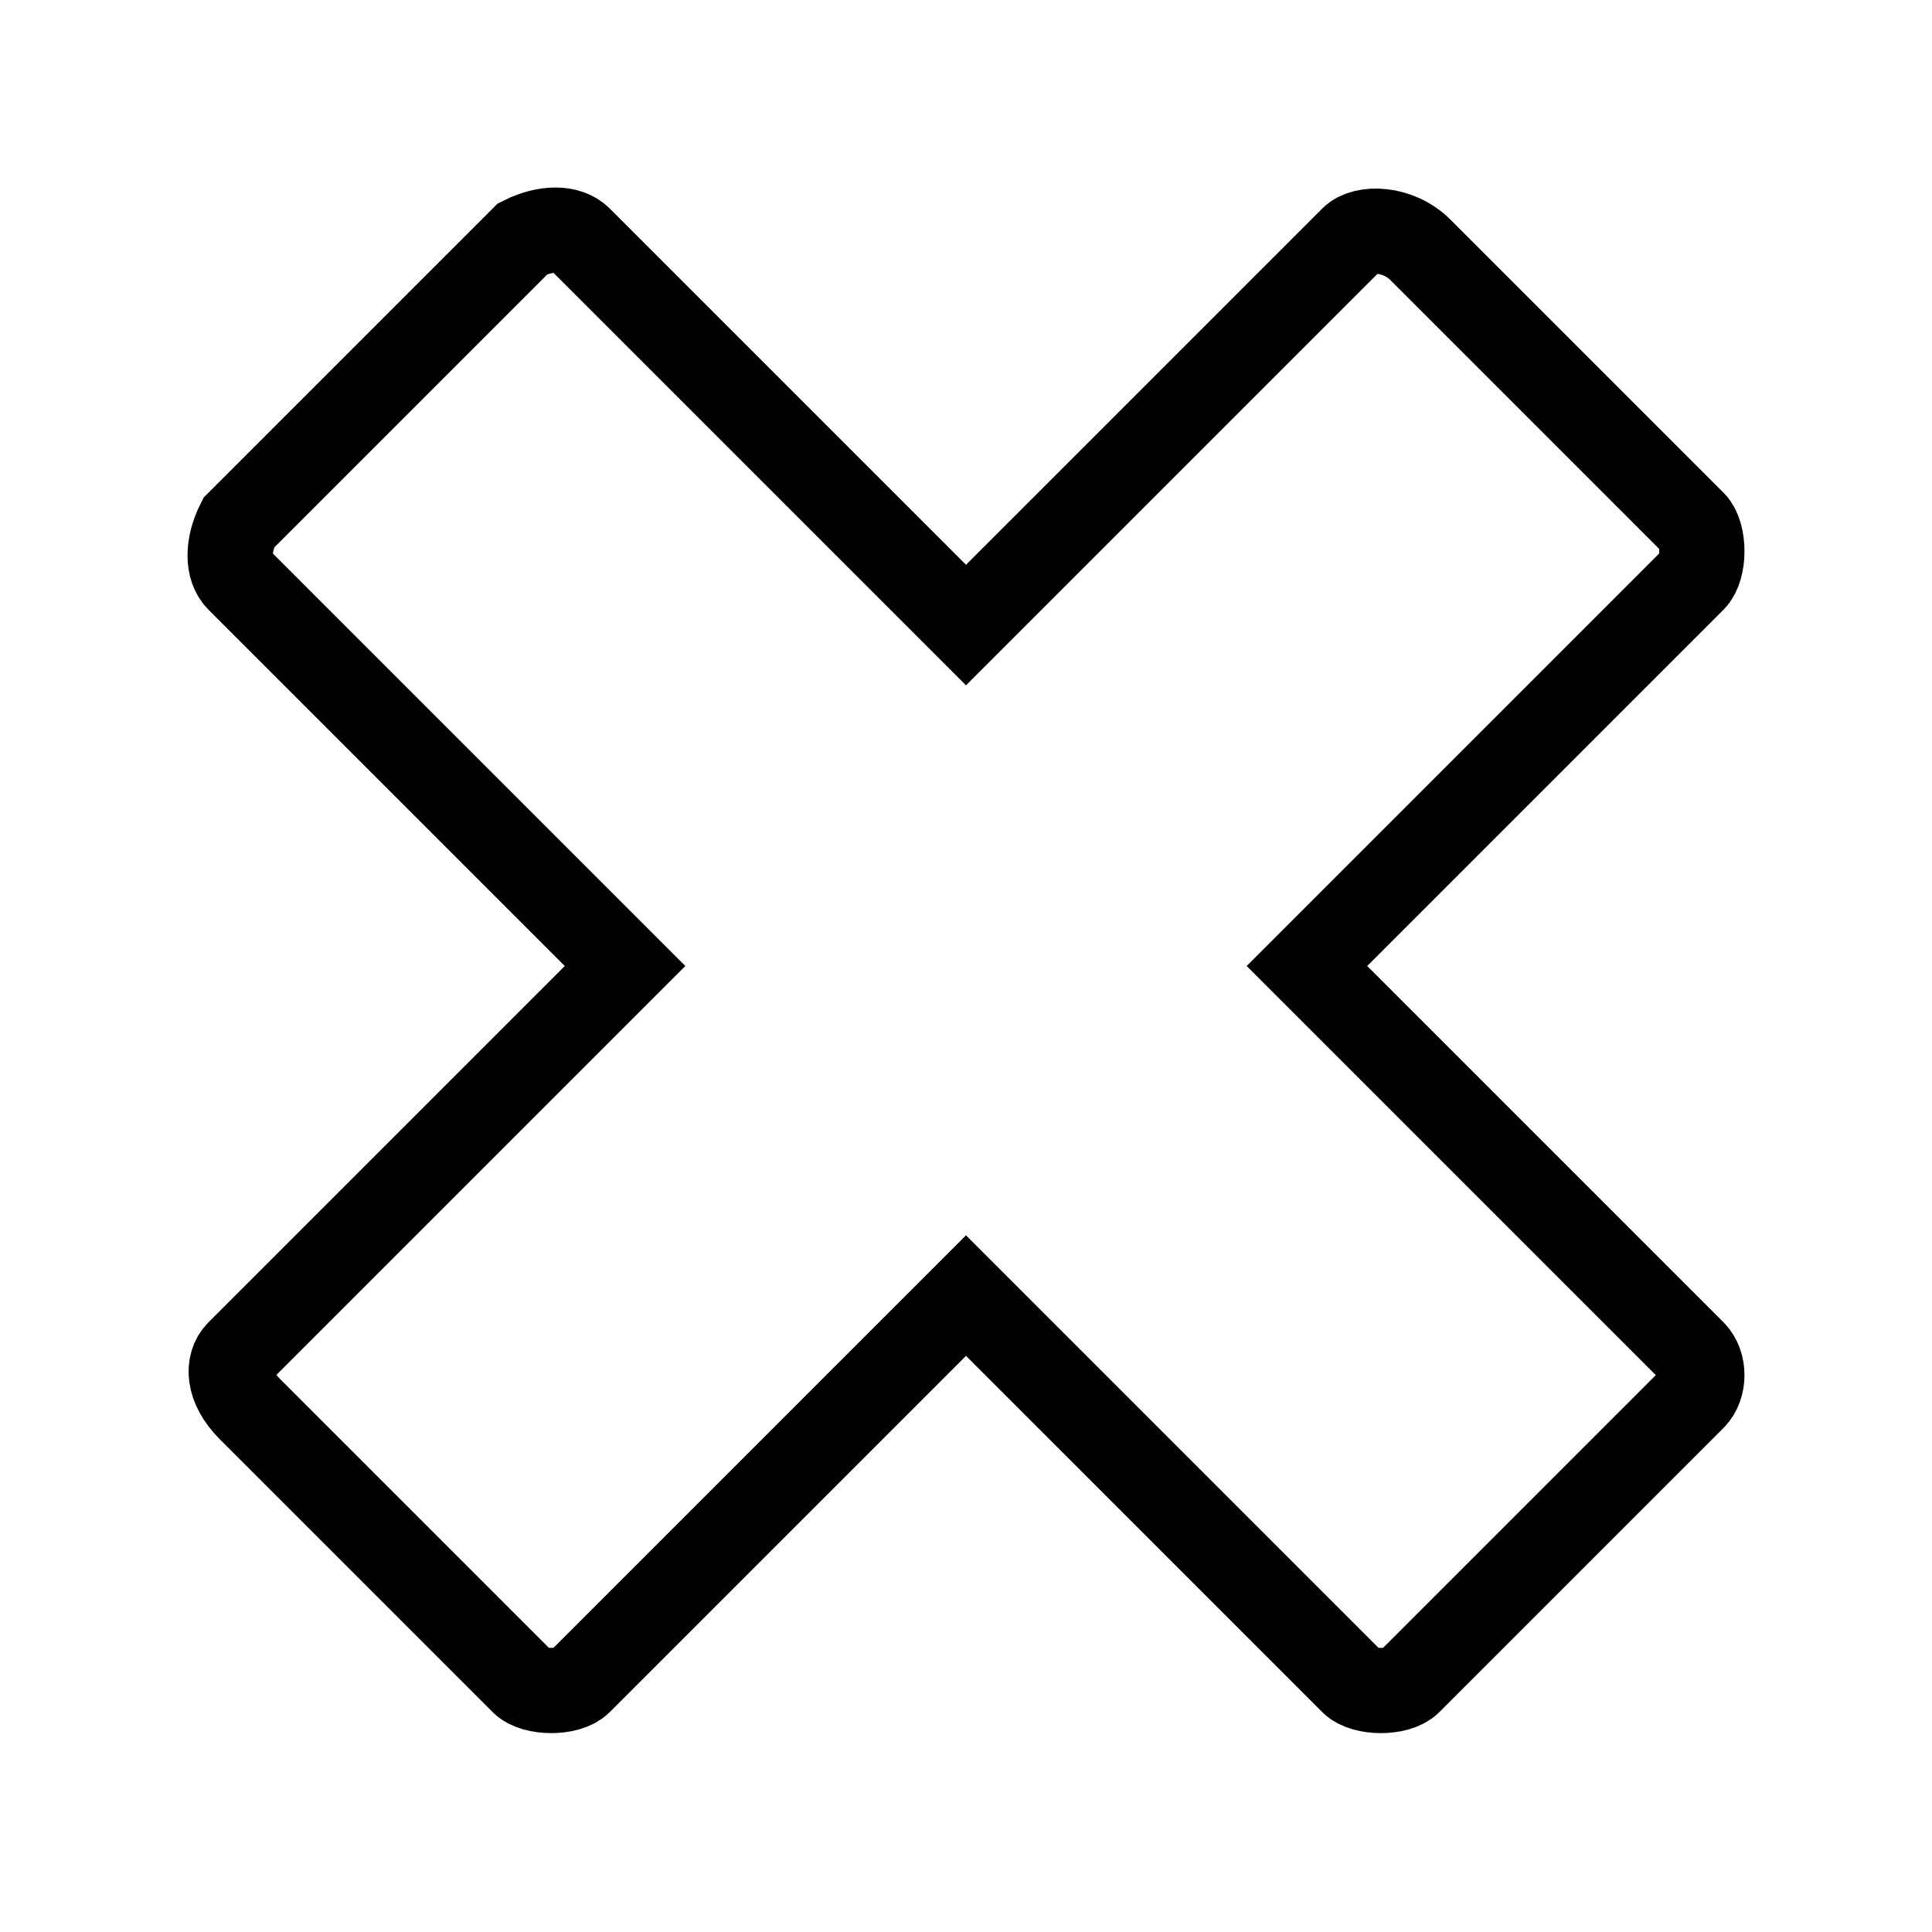 <?xml version="1.0" encoding="utf-8"?>
<!-- Generator: Adobe Illustrator 23.0.6, SVG Export Plug-In . SVG Version: 6.00 Build 0)  -->
<svg version="1.1" id="Camada_1" xmlns="http://www.w3.org/2000/svg" xmlns:xlink="http://www.w3.org/1999/xlink" x="0px" y="0px"
	 viewBox="0 0 17 17" style="enable-background:new 0 0 17 17;" xml:space="preserve">
<style type="text/css">
	.st0{fill:none;stroke:#000000;stroke-width:0.75;}
	.st1{fill:none;stroke:#000000;stroke-width:0.5;}
	.st2{fill-rule:evenodd;clip-rule:evenodd;}
</style>
<path class="st0" d="M14.9,11.9l-3.4-3.4l3.4-3.4c0.1-0.1,0.1-0.4,0-0.5l-2.4-2.4C12.3,2,12,2,11.9,2.1L8.5,5.5L5.1,2.1
	C5,2,4.8,2,4.6,2.1L2.1,4.6C2,4.8,2,5,2.1,5.1l3.4,3.4l-3.4,3.4C2,12,2,12.2,2.2,12.4l2.4,2.4c0.1,0.1,0.4,0.1,0.5,0l3.4-3.4
	l3.4,3.4c0.1,0.1,0.4,0.1,0.5,0l2.5-2.5C15,12.2,15,12,14.9,11.9L14.9,11.9z"/>
</svg>

